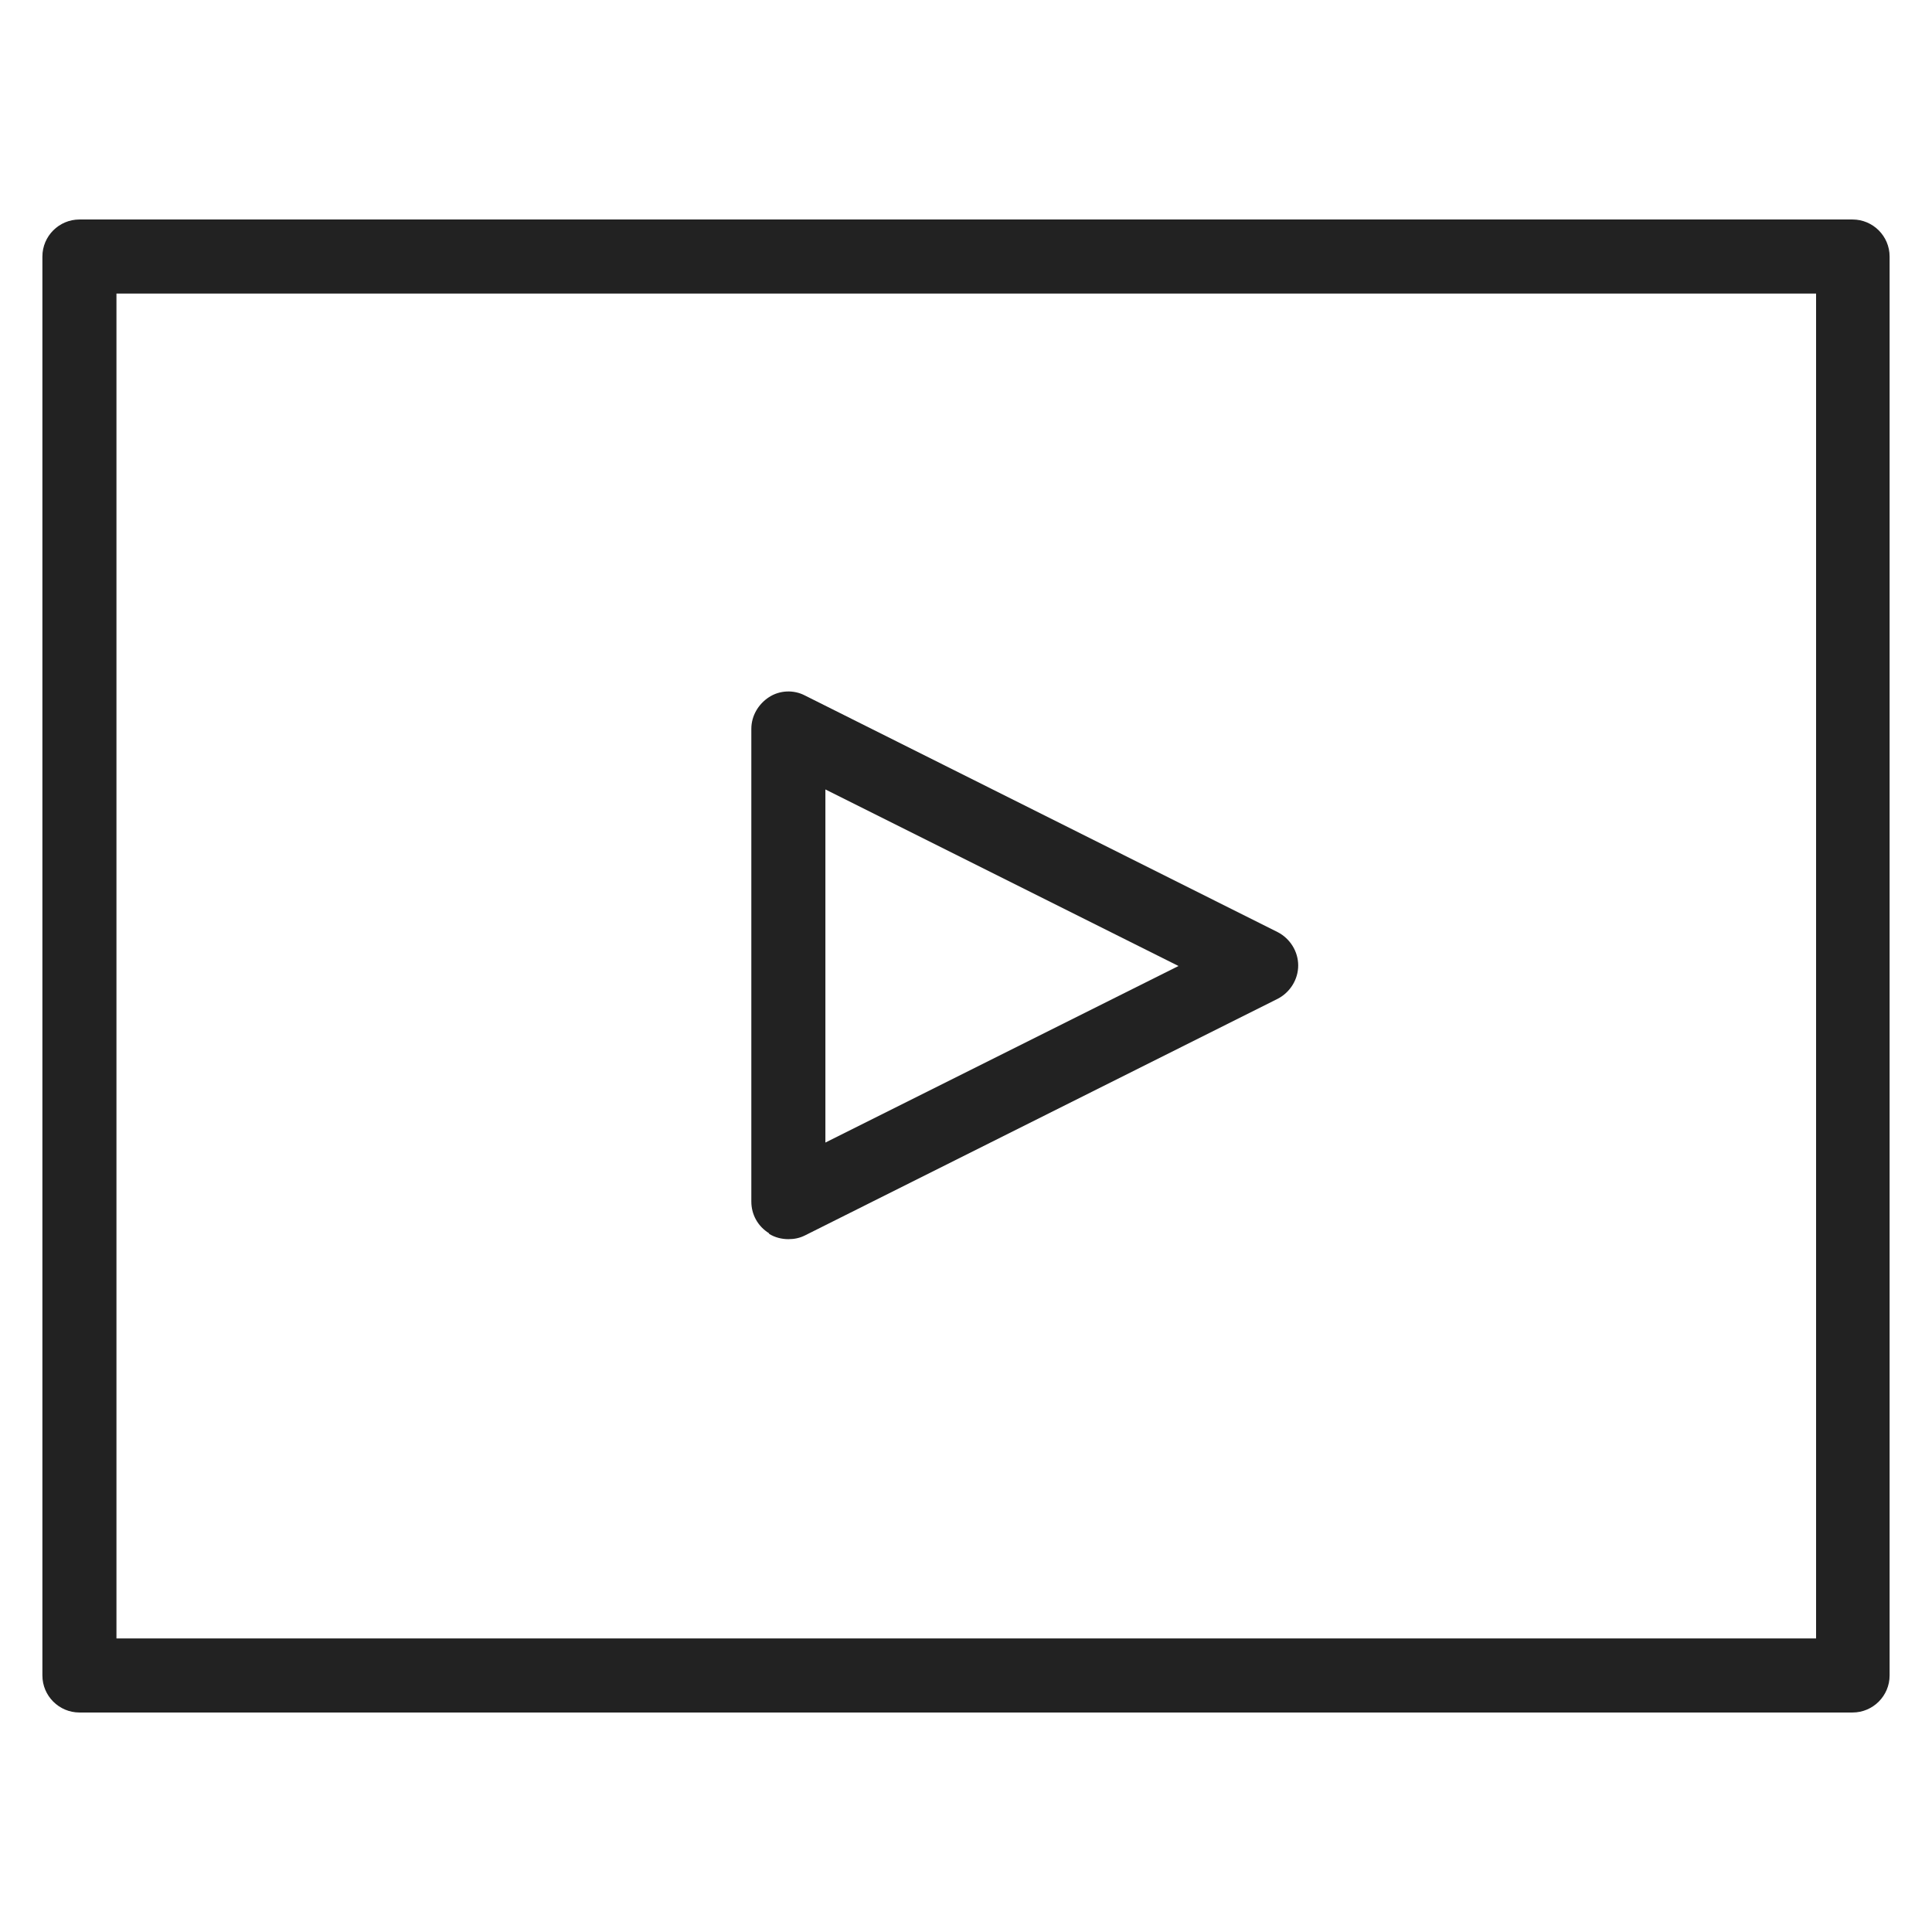 <svg width="36" height="36" viewBox="0 0 36 36" fill="none" xmlns="http://www.w3.org/2000/svg">
<g id="video_M 1">
<g id="Group">
<path id="Vector" d="M34.52 4.09H1.48C1.1 4.09 0.79 4.4 0.79 4.78V31.22C0.79 31.6 1.1 31.91 1.48 31.91H34.52C34.9 31.91 35.21 31.6 35.21 31.22V4.78C35.21 4.4 34.9 4.09 34.52 4.09ZM33.83 30.53H2.17V5.47H33.84V30.53H33.83Z" fill="#222222"/>
<path id="Vector_2" d="M14.33 22.99C14.44 23.06 14.57 23.09 14.69 23.09C14.8 23.09 14.9 23.07 15 23.02L23.81 18.61C24.04 18.49 24.19 18.25 24.19 17.99C24.19 17.73 24.04 17.49 23.81 17.37L15 12.96C14.79 12.85 14.53 12.86 14.33 12.99C14.13 13.12 14 13.34 14 13.58V22.39C14 22.63 14.12 22.85 14.33 22.98V22.99ZM15.38 14.71L21.96 18L15.38 21.29V14.71Z" fill="#222222"/>
</g>
</g>
</svg>
